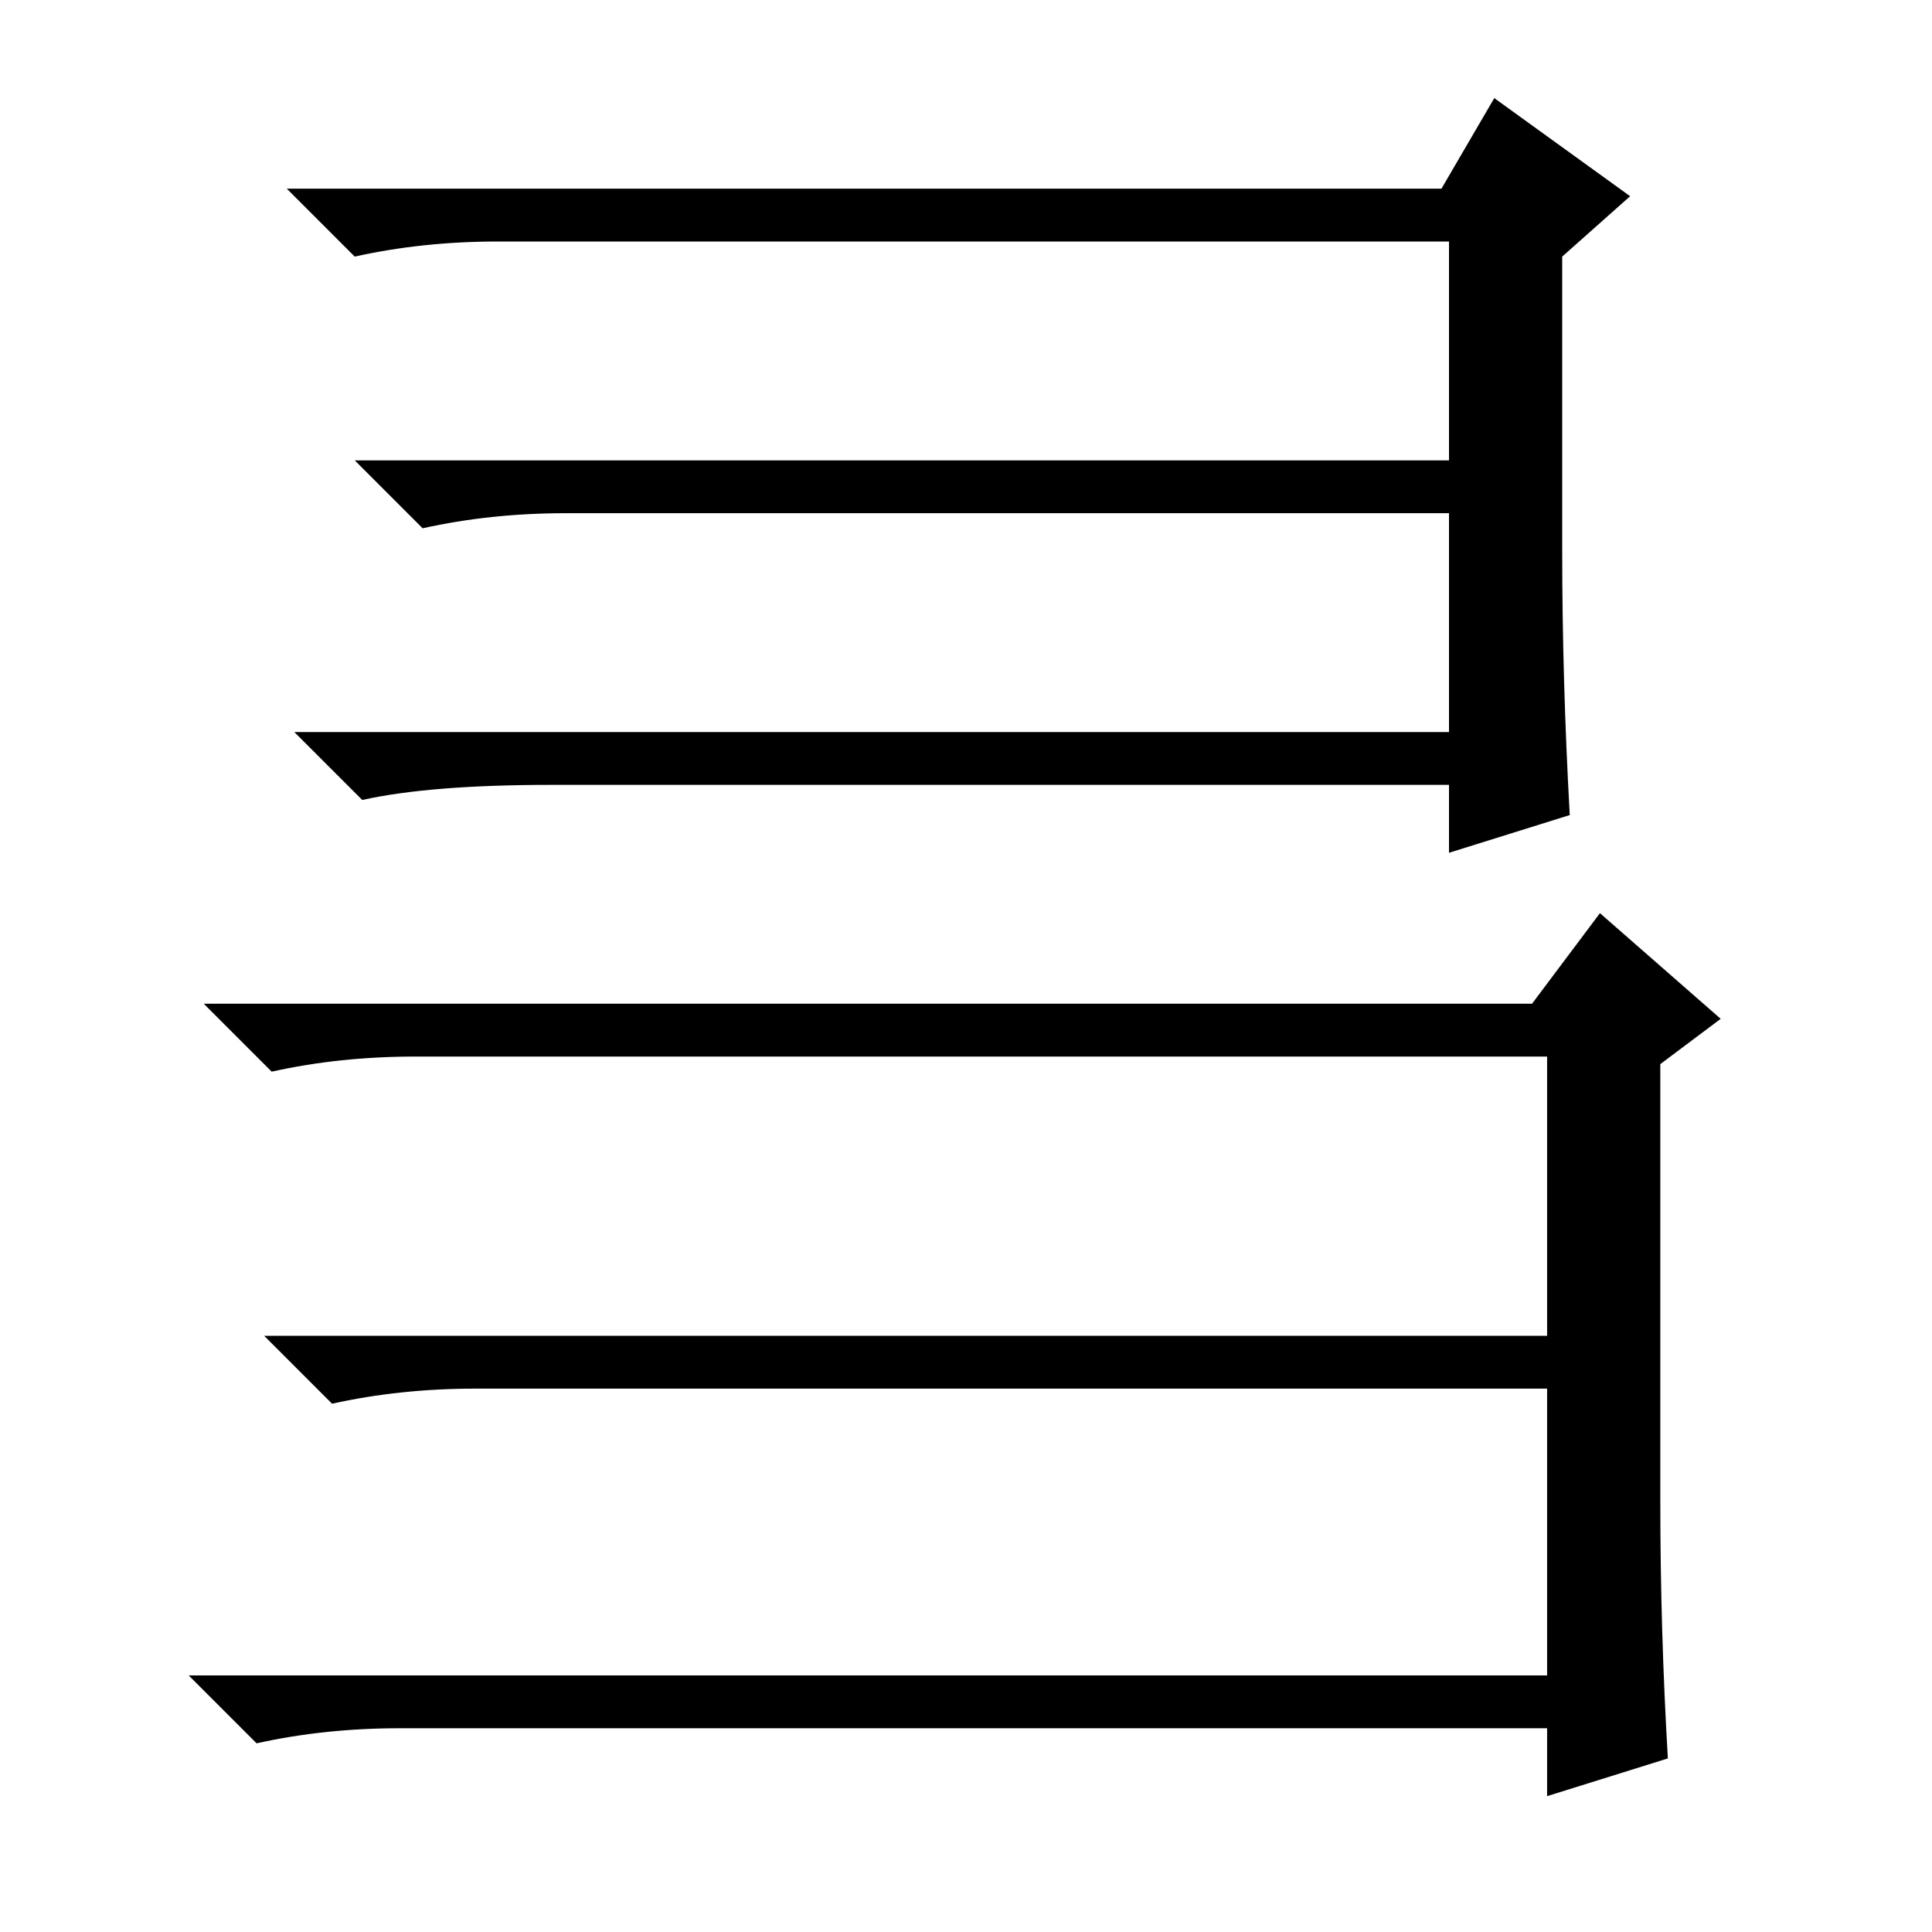<?xml version="1.0" standalone="no"?>
<!DOCTYPE svg PUBLIC "-//W3C//DTD SVG 1.1//EN" "http://www.w3.org/Graphics/SVG/1.1/DTD/svg11.dtd" >
<svg xmlns="http://www.w3.org/2000/svg" xmlns:xlink="http://www.w3.org/1999/xlink" version="1.1" viewBox="0 -36 256 256">
  <g transform="matrix(1 0 0 -1 0 220)">
   <path fill="currentColor"
d="M192 143v9h-119q-16 0 -25 -2l-9 9h153v29h-117q-10 0 -19 -2l-9 9h145v29h-126q-10 0 -19 -2l-9 9h153l7 12l18 -13l-9 -8v-39q0 -17 1 -35zM205 18v9h-152q-10 0 -19 -2l-9 9h180v38h-142q-10 0 -19 -2l-9 9h170v37h-150q-10 0 -19 -2l-9 9h176l9 12l16 -14l-8 -6v-58
q0 -17 1 -34z" />
  </g>

</svg>
